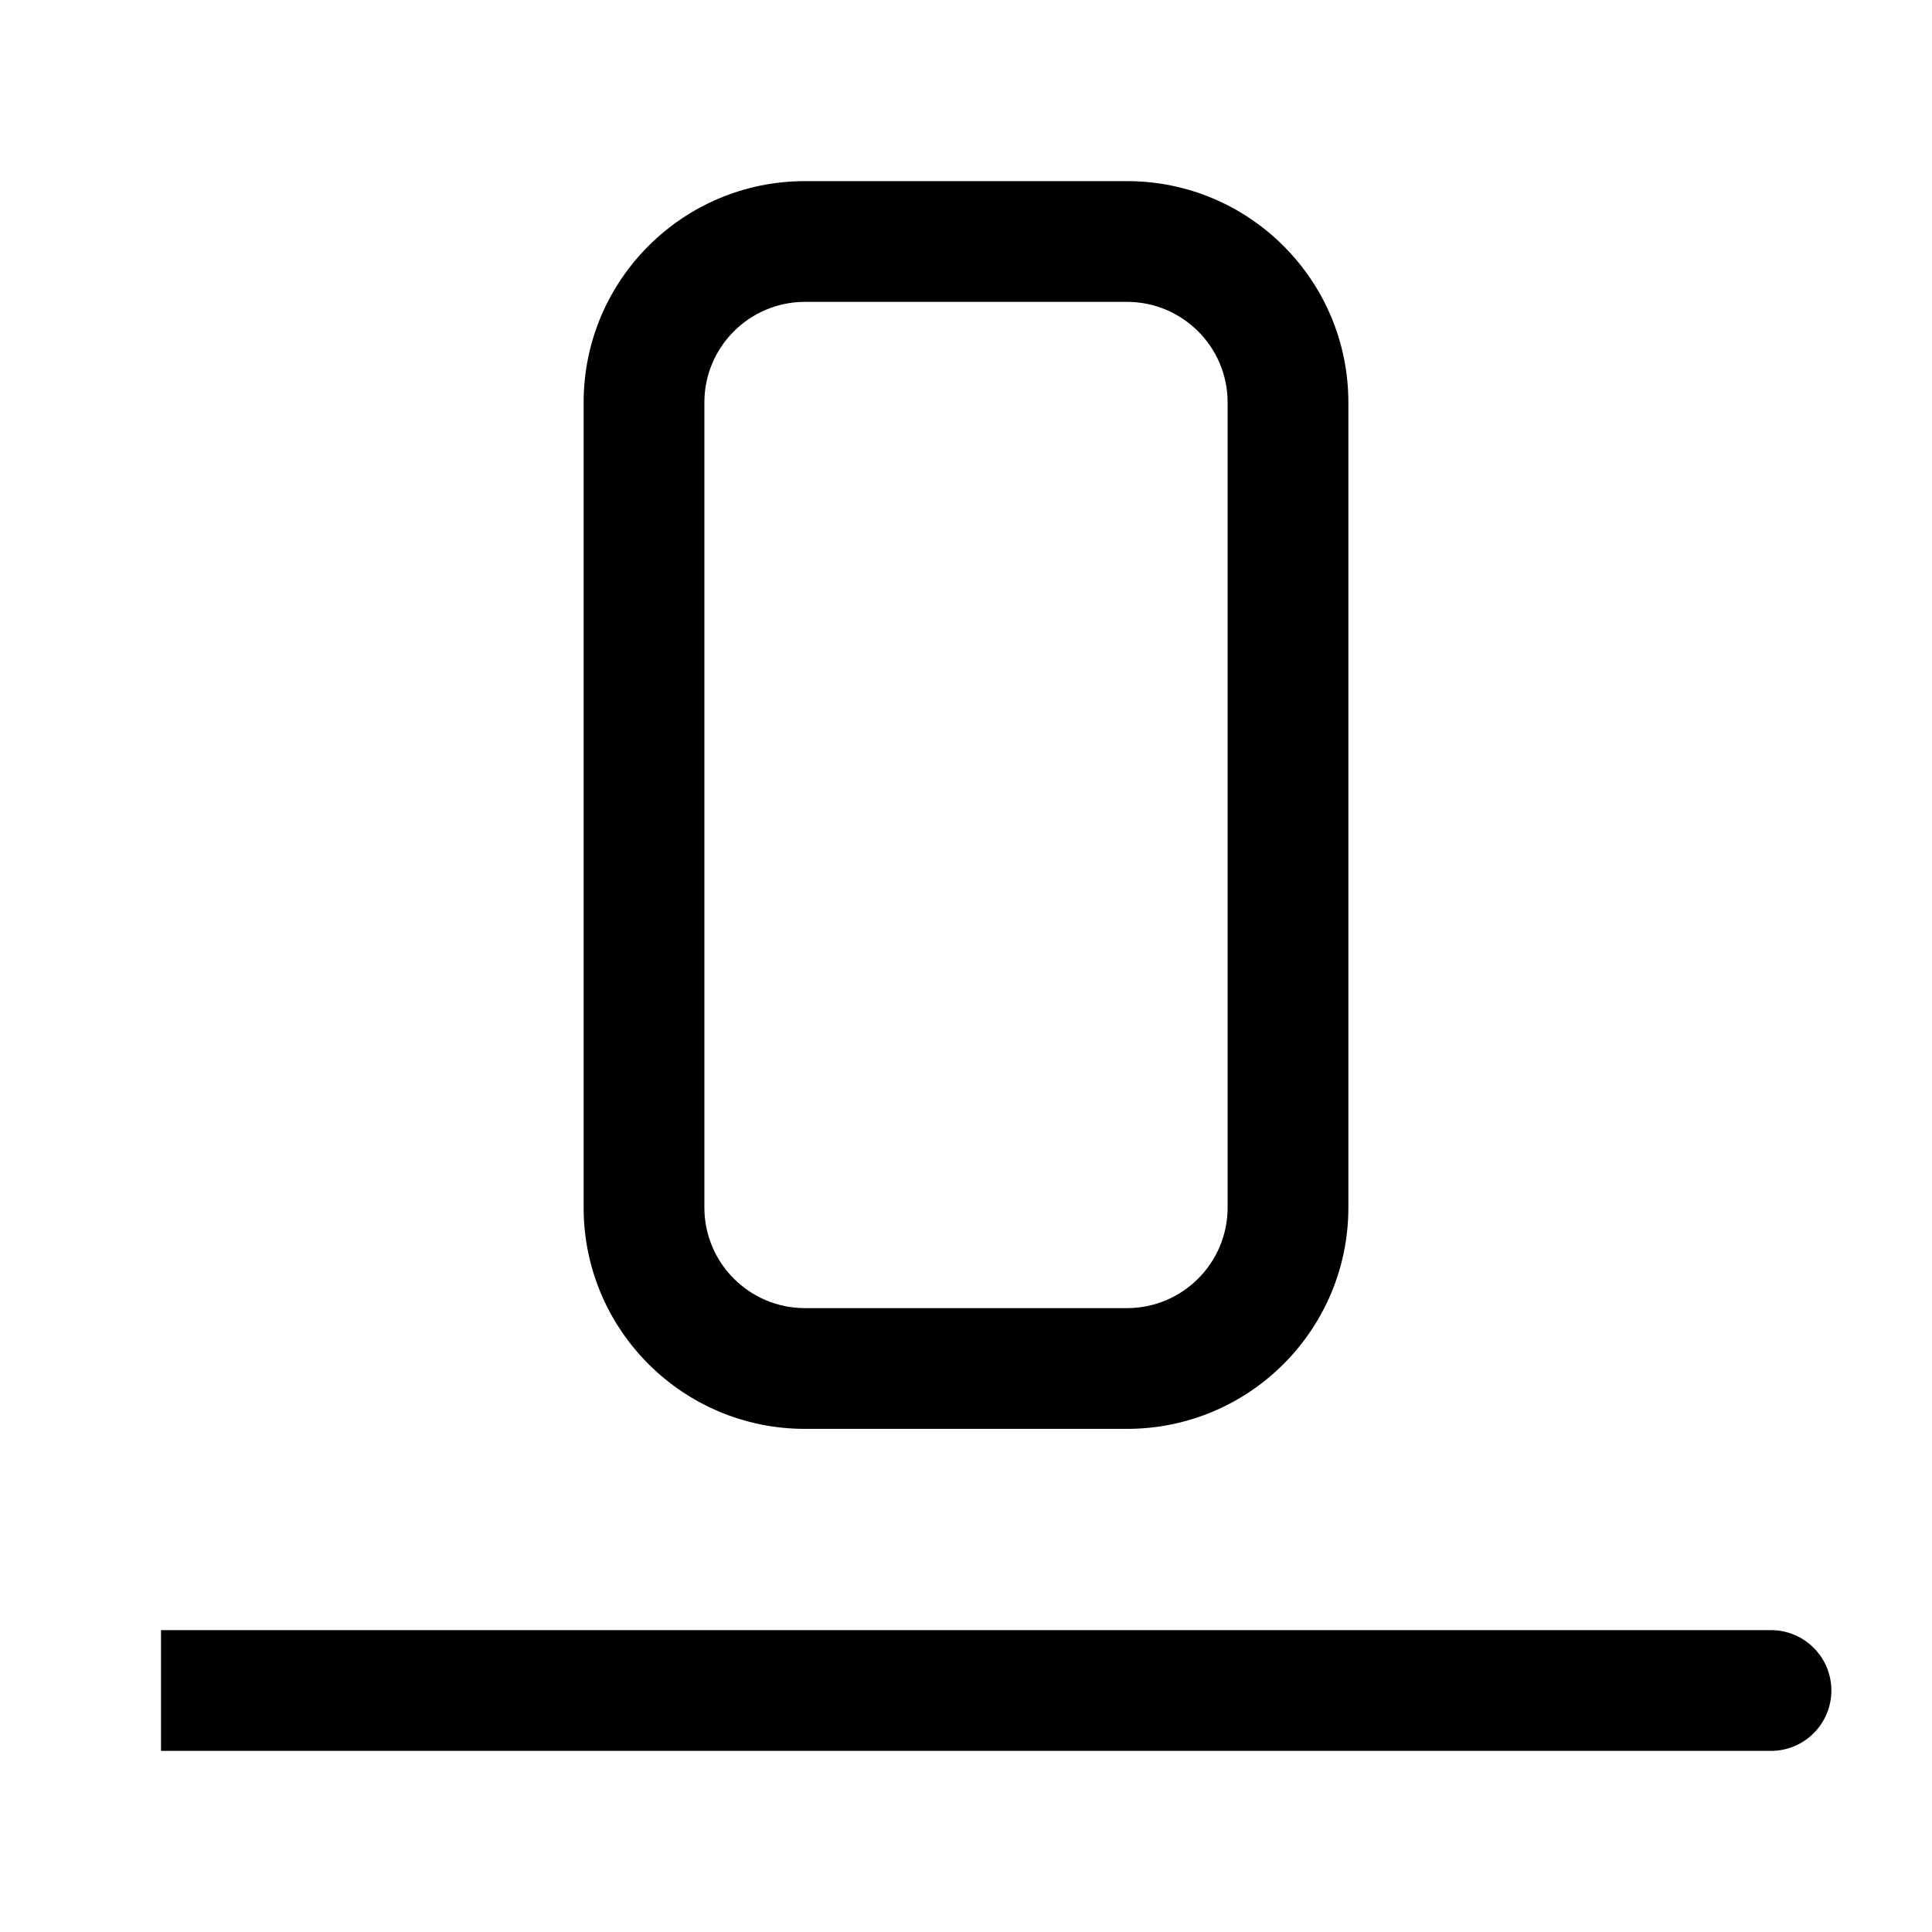 <svg width="24" height="24" viewBox="0 0 24 24" fill="none" xmlns="http://www.w3.org/2000/svg">
<g id="comp-align-bottom">
<g clip-path="url(#clip0_232_5138)">
<g id="Weight=Dynamic">
<path id="Vector (Stroke)" fill-rule="evenodd" clip-rule="evenodd" d="M10 3.75C9.31 3.75 8.75 4.31 8.75 5V15C8.75 15.69 9.31 16.25 10 16.25H14C14.69 16.25 15.25 15.69 15.25 15V5C15.25 4.31 14.69 3.75 14 3.75H10ZM7.25 5C7.25 3.481 8.481 2.25 10 2.25H14C15.519 2.25 16.75 3.481 16.75 5V15C16.75 16.519 15.519 17.75 14 17.75H10C8.481 17.75 7.25 16.519 7.25 15V5ZM2 20.25H22C22.414 20.25 22.75 20.586 22.75 21C22.75 21.414 22.414 21.75 22 21.75H2V20.25Z" fill="black"/>
</g>
</g>
</g>
<defs>
<clipPath id="clip0_232_5138">
<rect width="24" height="24" rx="5" fill="white"/>
</clipPath>
</defs>
</svg>
